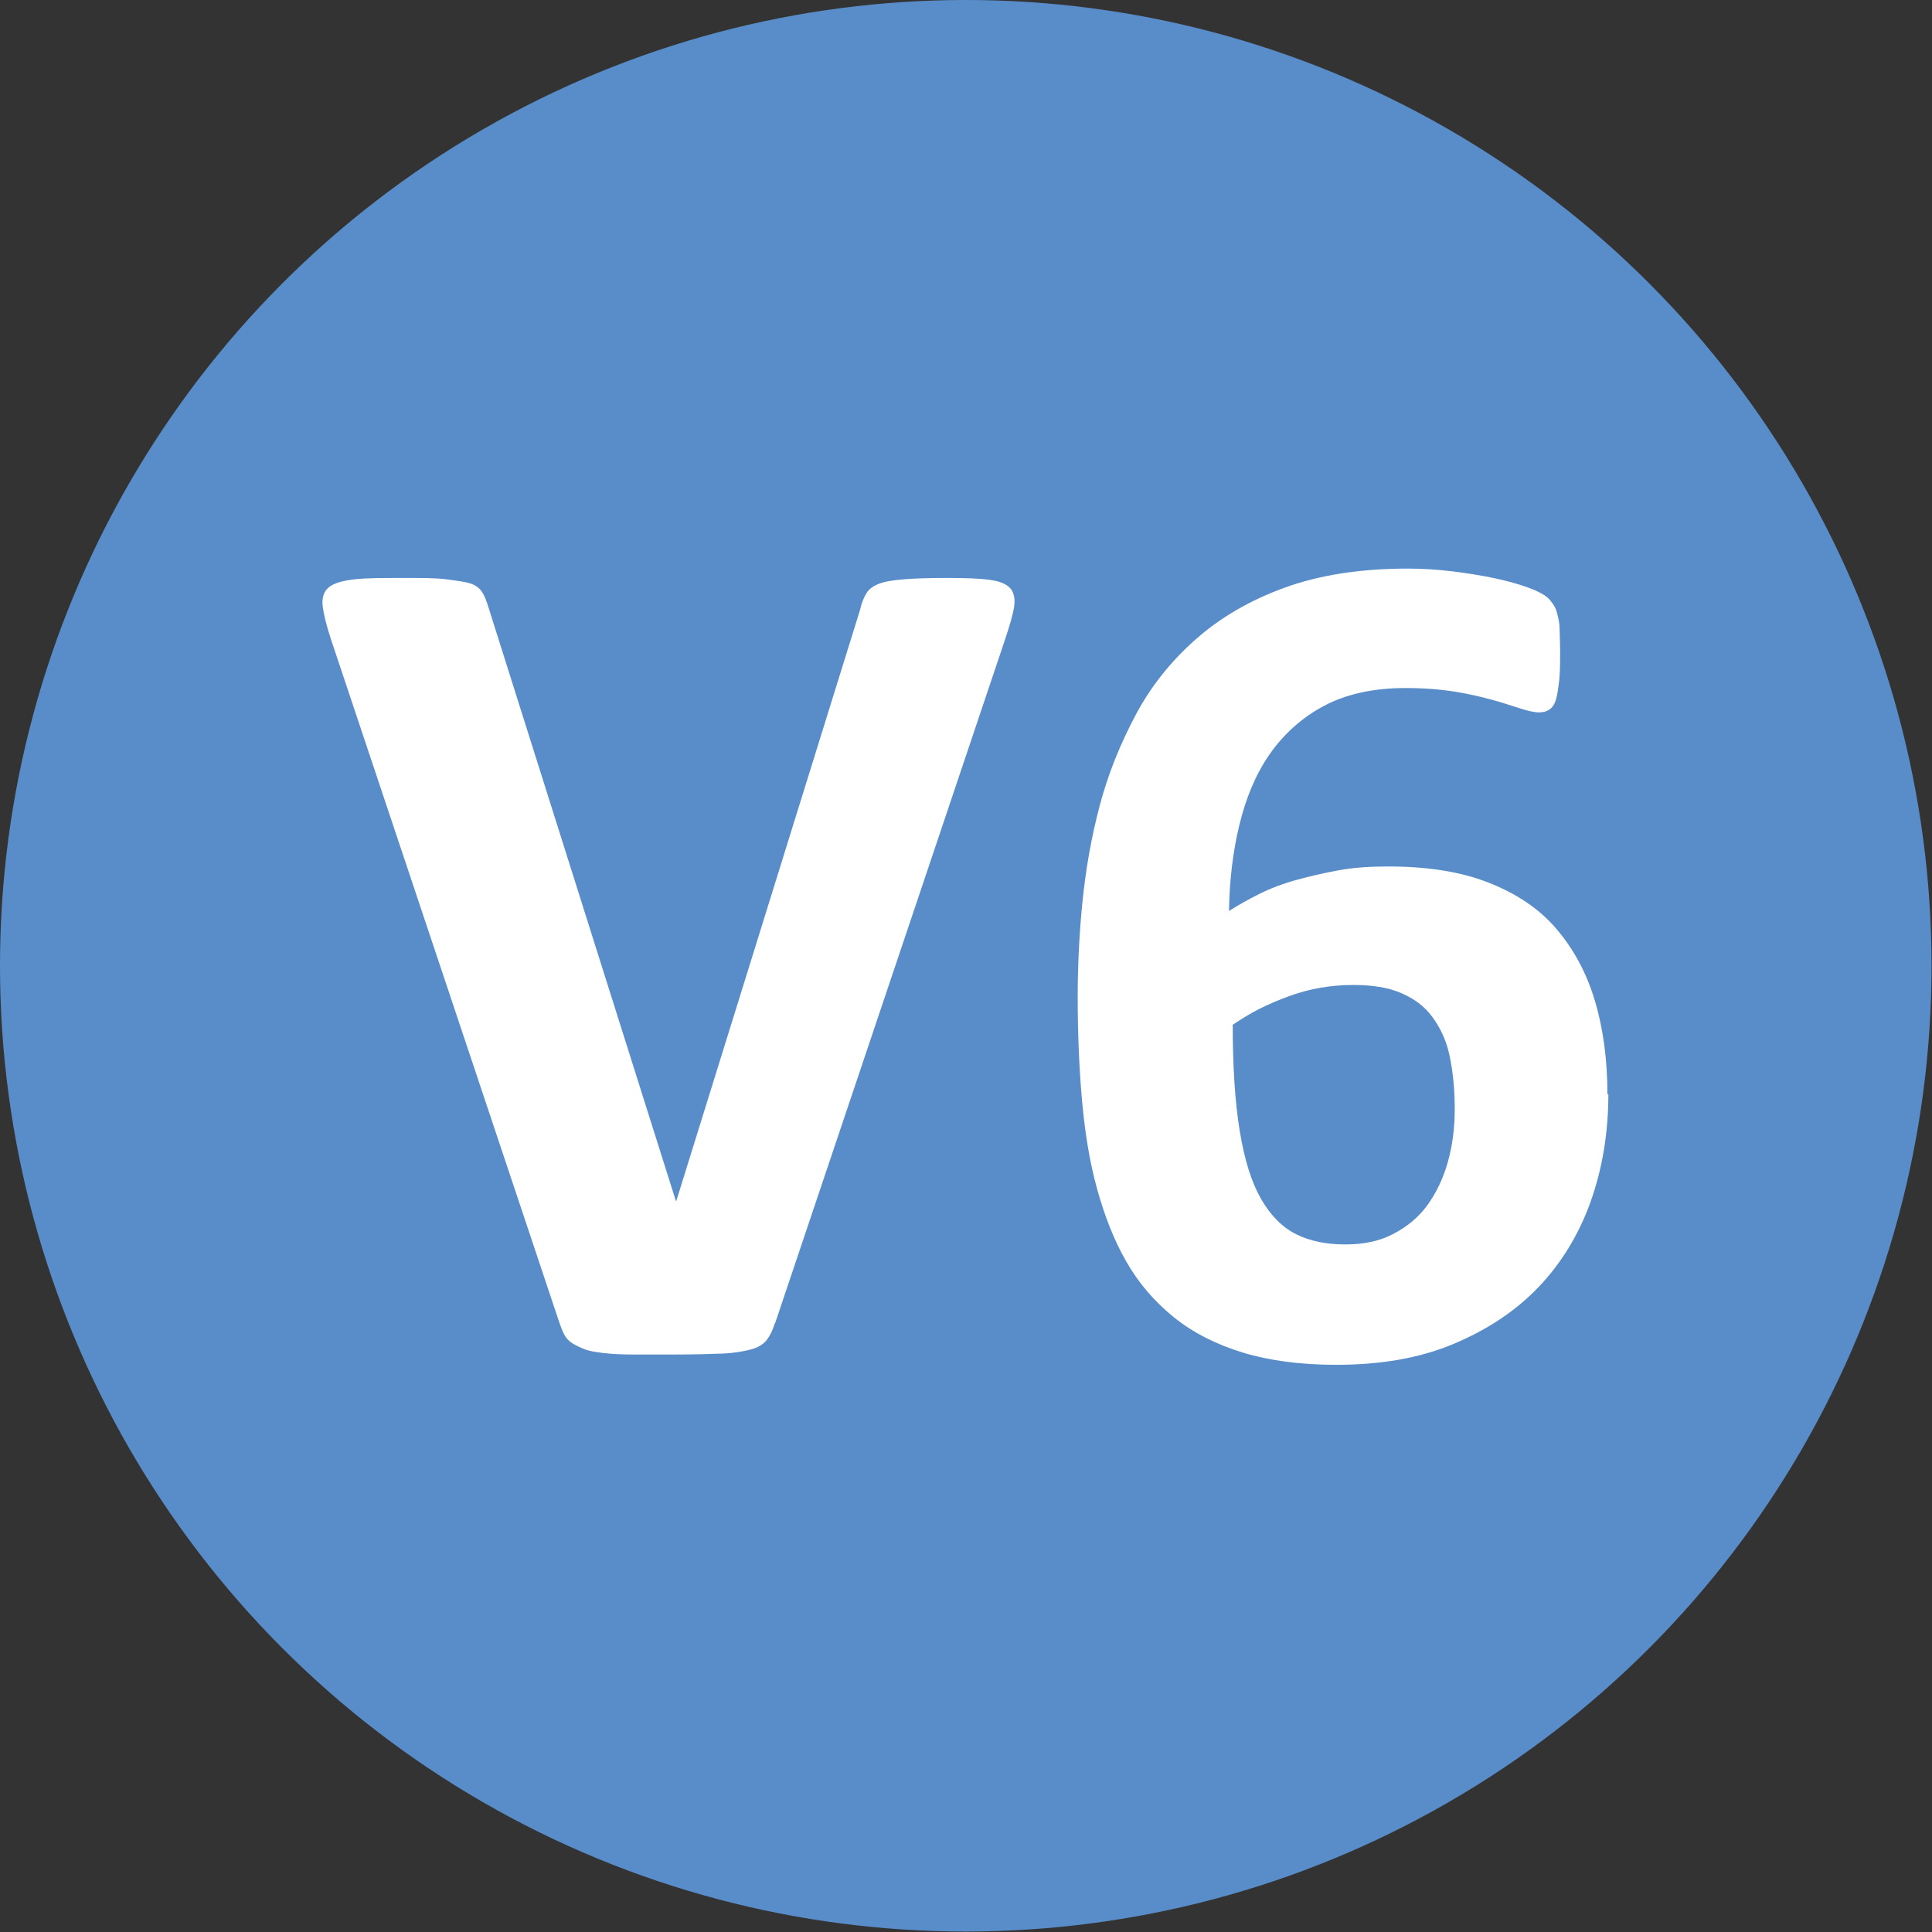 <svg id="Layer_2" xmlns="http://www.w3.org/2000/svg" viewBox="0 0 41.25 41.25"><rect x="0" y="0" width="41.25" height="41.25" fill="#333333" stroke="none"/><defs><style>.cls-1{fill:#fff;}.cls-2{fill:#588dca;}</style></defs><g id="V6"><circle class="cls-2" cx="20.62" cy="20.62" r="20.62"/><g><path class="cls-1" d="M16.54,28.26c-.04,.14-.1,.26-.17,.35s-.18,.16-.33,.2-.36,.08-.62,.09-.6,.02-1.03,.02c-.34,0-.63,0-.87,0s-.45-.01-.62-.03-.31-.04-.41-.08-.19-.08-.27-.13-.13-.11-.17-.18-.07-.16-.11-.27L7.07,13.66c-.1-.3-.16-.55-.18-.72s.02-.31,.13-.4,.29-.14,.54-.17,.61-.03,1.07-.03c.39,0,.69,0,.91,.03s.39,.05,.51,.09,.2,.11,.25,.19,.09,.19,.13,.32l4,12.67h.01l3.92-12.61c.03-.14,.08-.26,.13-.35s.14-.16,.26-.21,.3-.08,.53-.1,.54-.03,.94-.03,.69,.01,.91,.04,.36,.09,.44,.18,.11,.23,.08,.41-.1,.41-.2,.71l-4.9,14.57Z"/><path class="cls-1" d="M34.34,23.36c0,.83-.13,1.6-.38,2.3s-.63,1.32-1.12,1.83-1.1,.91-1.82,1.21-1.55,.44-2.49,.44c-.76,0-1.43-.09-1.99-.26s-1.06-.42-1.47-.75-.75-.72-1.02-1.19-.47-.99-.63-1.57-.26-1.22-.32-1.9-.09-1.41-.09-2.18c0-.64,.03-1.32,.1-2.02s.19-1.39,.37-2.07,.44-1.32,.77-1.94,.76-1.15,1.28-1.61,1.15-.83,1.89-1.1,1.62-.41,2.63-.41c.32,0,.65,.02,.97,.06s.63,.09,.91,.15,.52,.13,.71,.2,.32,.14,.39,.2,.11,.12,.15,.18,.06,.14,.08,.22,.04,.18,.04,.3,.01,.26,.01,.43c0,.26,0,.48-.02,.65s-.04,.31-.07,.41-.08,.17-.14,.21-.13,.06-.22,.06c-.1,0-.23-.03-.39-.08s-.36-.12-.58-.18-.5-.13-.81-.18-.67-.08-1.07-.08c-.69,0-1.27,.13-1.74,.38s-.86,.6-1.16,1.03-.51,.94-.65,1.52-.21,1.19-.22,1.83c.19-.12,.4-.24,.64-.36s.5-.22,.79-.3,.59-.15,.92-.21,.68-.08,1.05-.08c.83,0,1.54,.11,2.13,.34s1.08,.55,1.45,.98,.65,.94,.83,1.54,.27,1.27,.27,2.01Zm-3.28,.32c0-.43-.04-.81-.11-1.14s-.2-.6-.37-.83-.39-.39-.67-.51-.62-.17-1.02-.17c-.24,0-.47,.02-.7,.06s-.45,.1-.67,.18-.43,.17-.63,.27-.39,.22-.57,.34c0,.91,.05,1.66,.15,2.27s.25,1.09,.45,1.44,.45,.61,.75,.76,.65,.22,1.05,.22,.73-.07,1.02-.22,.54-.35,.73-.61,.34-.57,.44-.92,.15-.73,.15-1.15Z"/></g></g></svg>